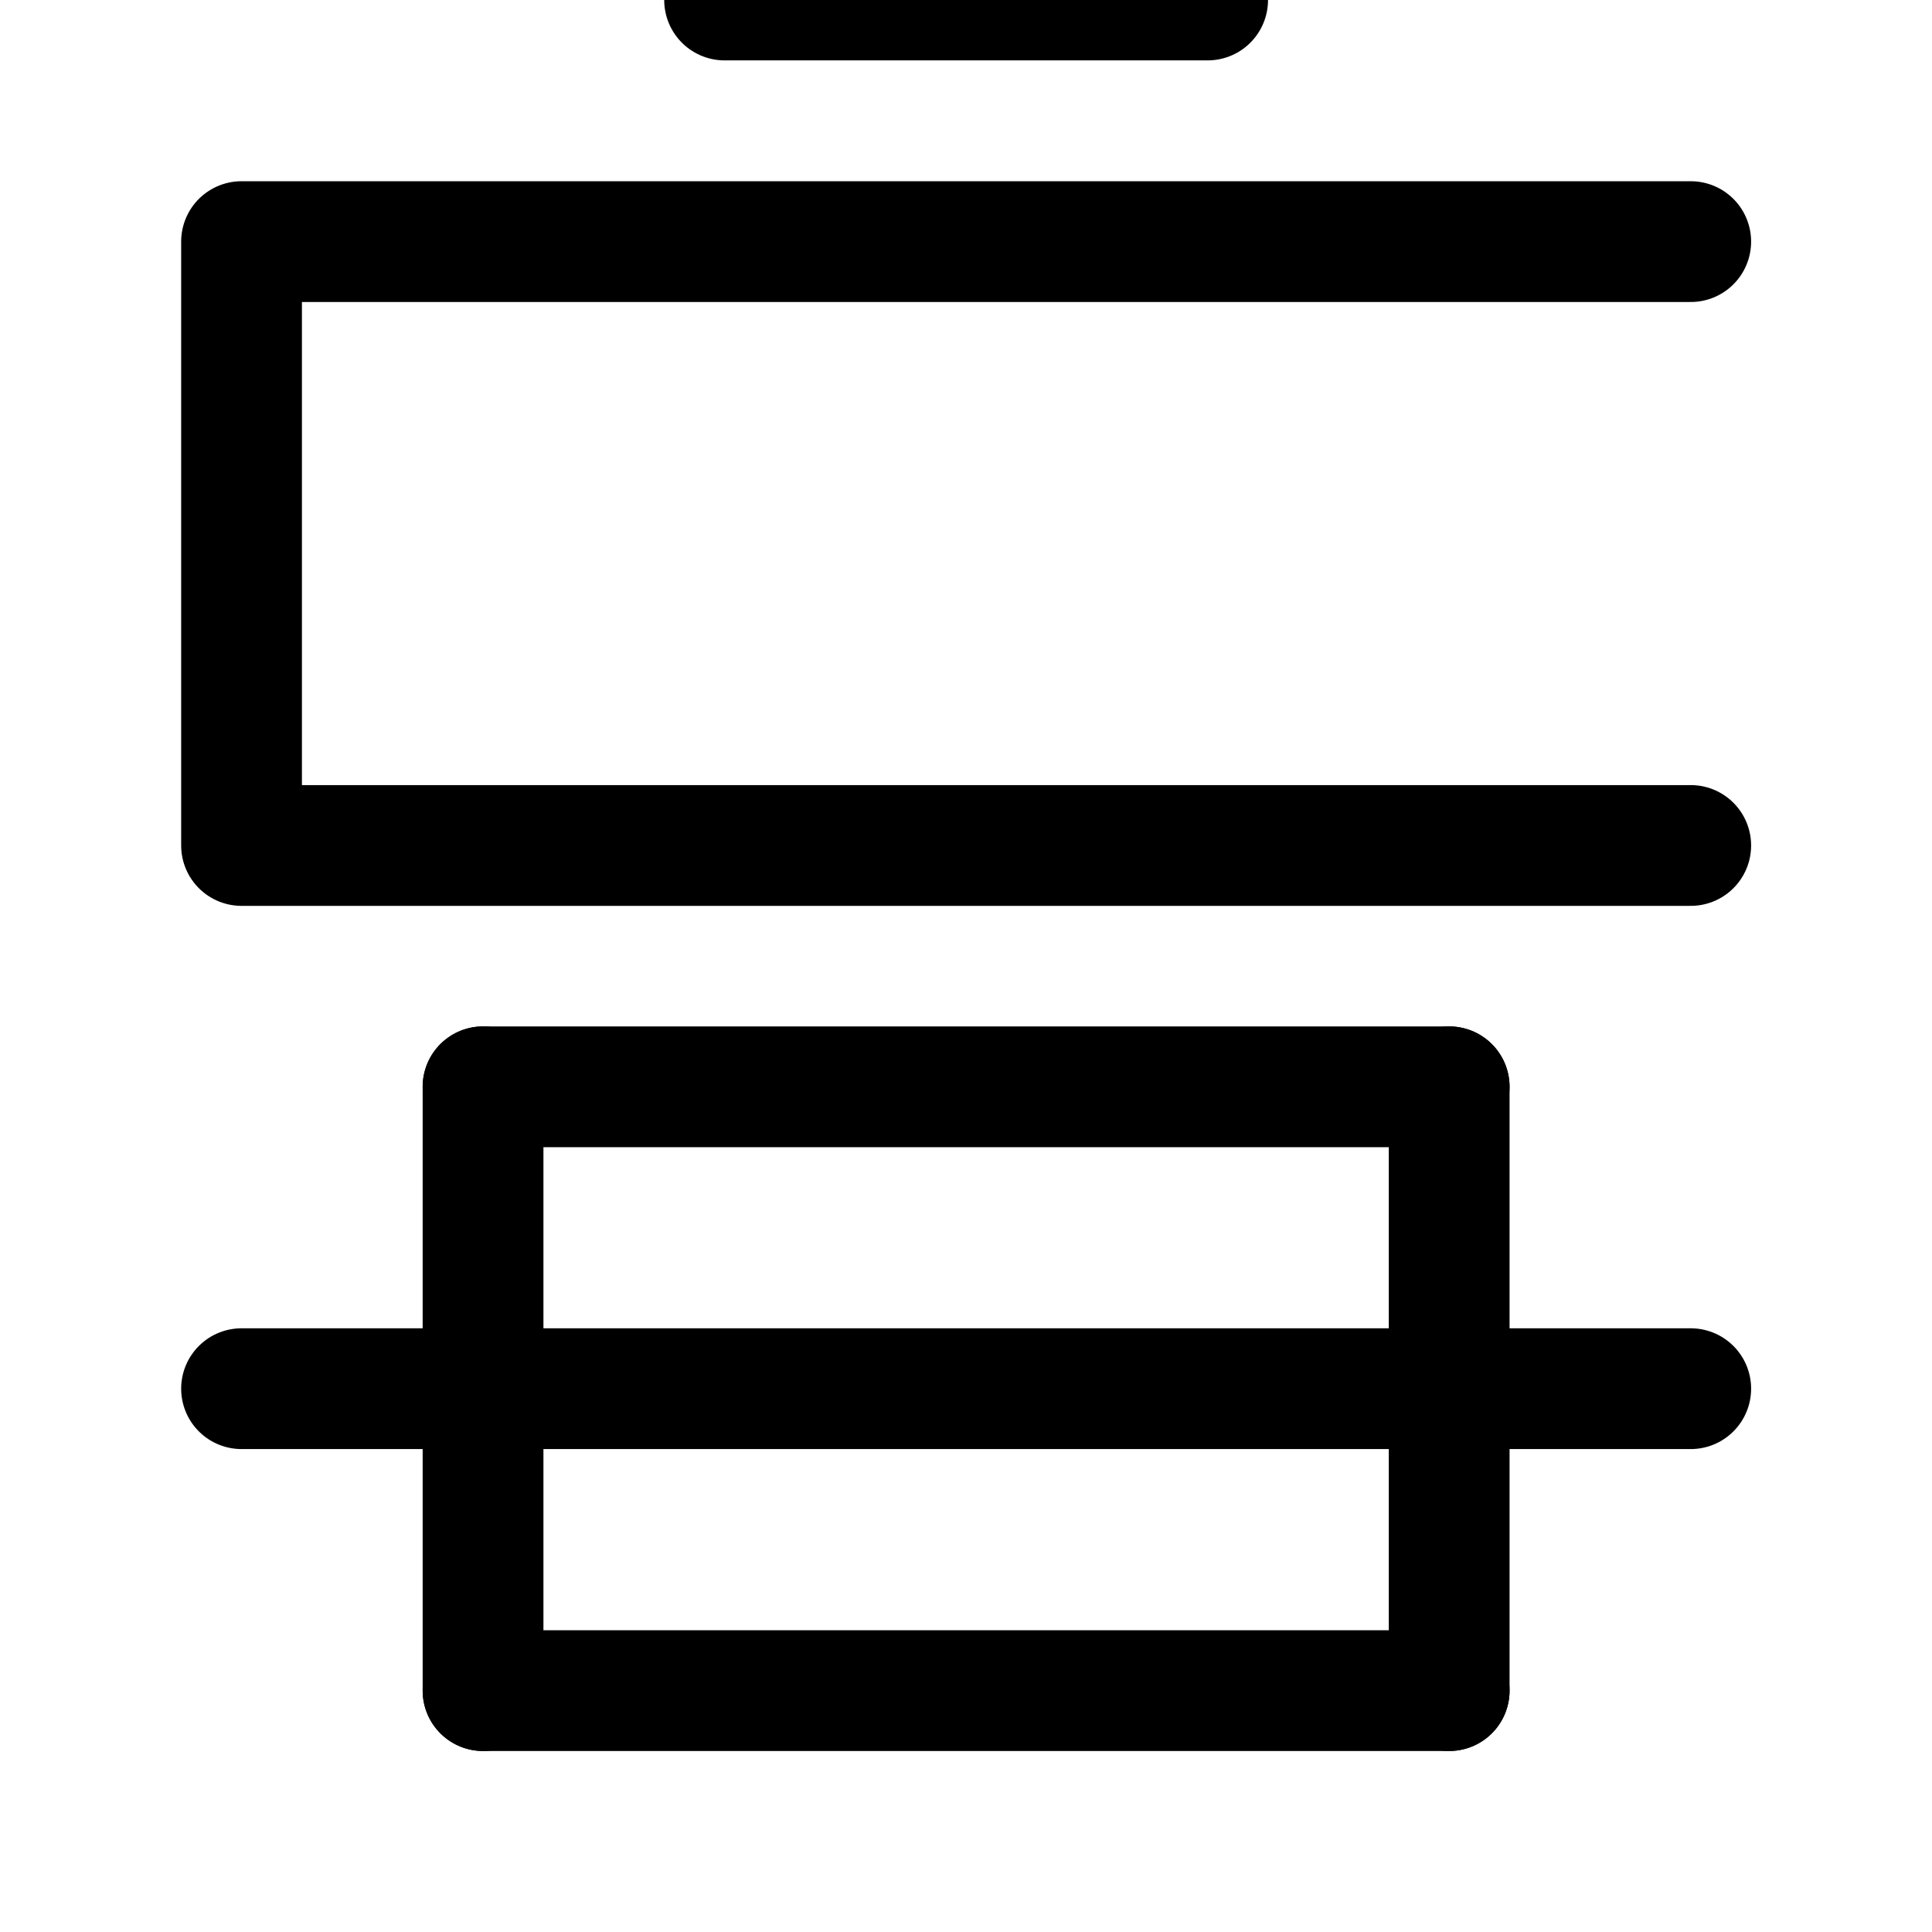 <?xml version="1.0"?>
<!DOCTYPE svg PUBLIC '-//W3C//DTD SVG 1.0//EN'
          'http://www.w3.org/TR/2001/REC-SVG-20010904/DTD/svg10.dtd'>
<svg xmlns:xlink="http://www.w3.org/1999/xlink" style="fill-opacity:1; color-rendering:auto; color-interpolation:auto; text-rendering:auto; stroke:black; stroke-linecap:square; stroke-miterlimit:10; shape-rendering:auto; stroke-opacity:1; fill:black; stroke-dasharray:none; font-weight:normal; stroke-width:1; font-family:'Dialog'; font-style:normal; stroke-linejoin:miter; font-size:12px; stroke-dashoffset:0; image-rendering:auto;" width="160" height="160" xmlns="http://www.w3.org/2000/svg"
><!--Generated by the Batik Graphics2D SVG Generator--><defs id="genericDefs"
  /><g
  ><g style="stroke-width:2.646; stroke-linejoin:round; stroke-linecap:round;" transform="matrix(3.78,0,0,3.78,0,0)"
    ><path style="fill:none;" d="M15.875 0 L15.875 0 L26.458 0"
    /></g
    ><g style="stroke-width:2.646; stroke-linejoin:round; stroke-linecap:round;" transform="translate(0,70) matrix(3.78,0,0,3.78,0,0)"
    ><path style="fill:none;" d="M5.292 11.906 L5.292 11.906 L37.042 11.906"
      /><path style="fill:none;" d="M31.75 5.292 L31.75 18.521"
      /><path style="fill:none;" d="M10.583 5.292 L10.583 5.292 L10.583 18.521"
      /><path style="fill:none;" d="M10.583 5.292 L31.75 5.292"
      /><path style="fill:none;" d="M10.583 18.521 L31.75 18.521"
    /></g
    ><g style="stroke-width:2.646; stroke-linejoin:round; stroke-linecap:round;" transform="translate(0,-70) matrix(3.78,0,0,3.78,0,0)"
    ><path style="fill:none;" d="M37.042 23.812 L5.292 23.812 L5.292 37.042 L37.042 37.042"
    /></g
  ></g
></svg
>
